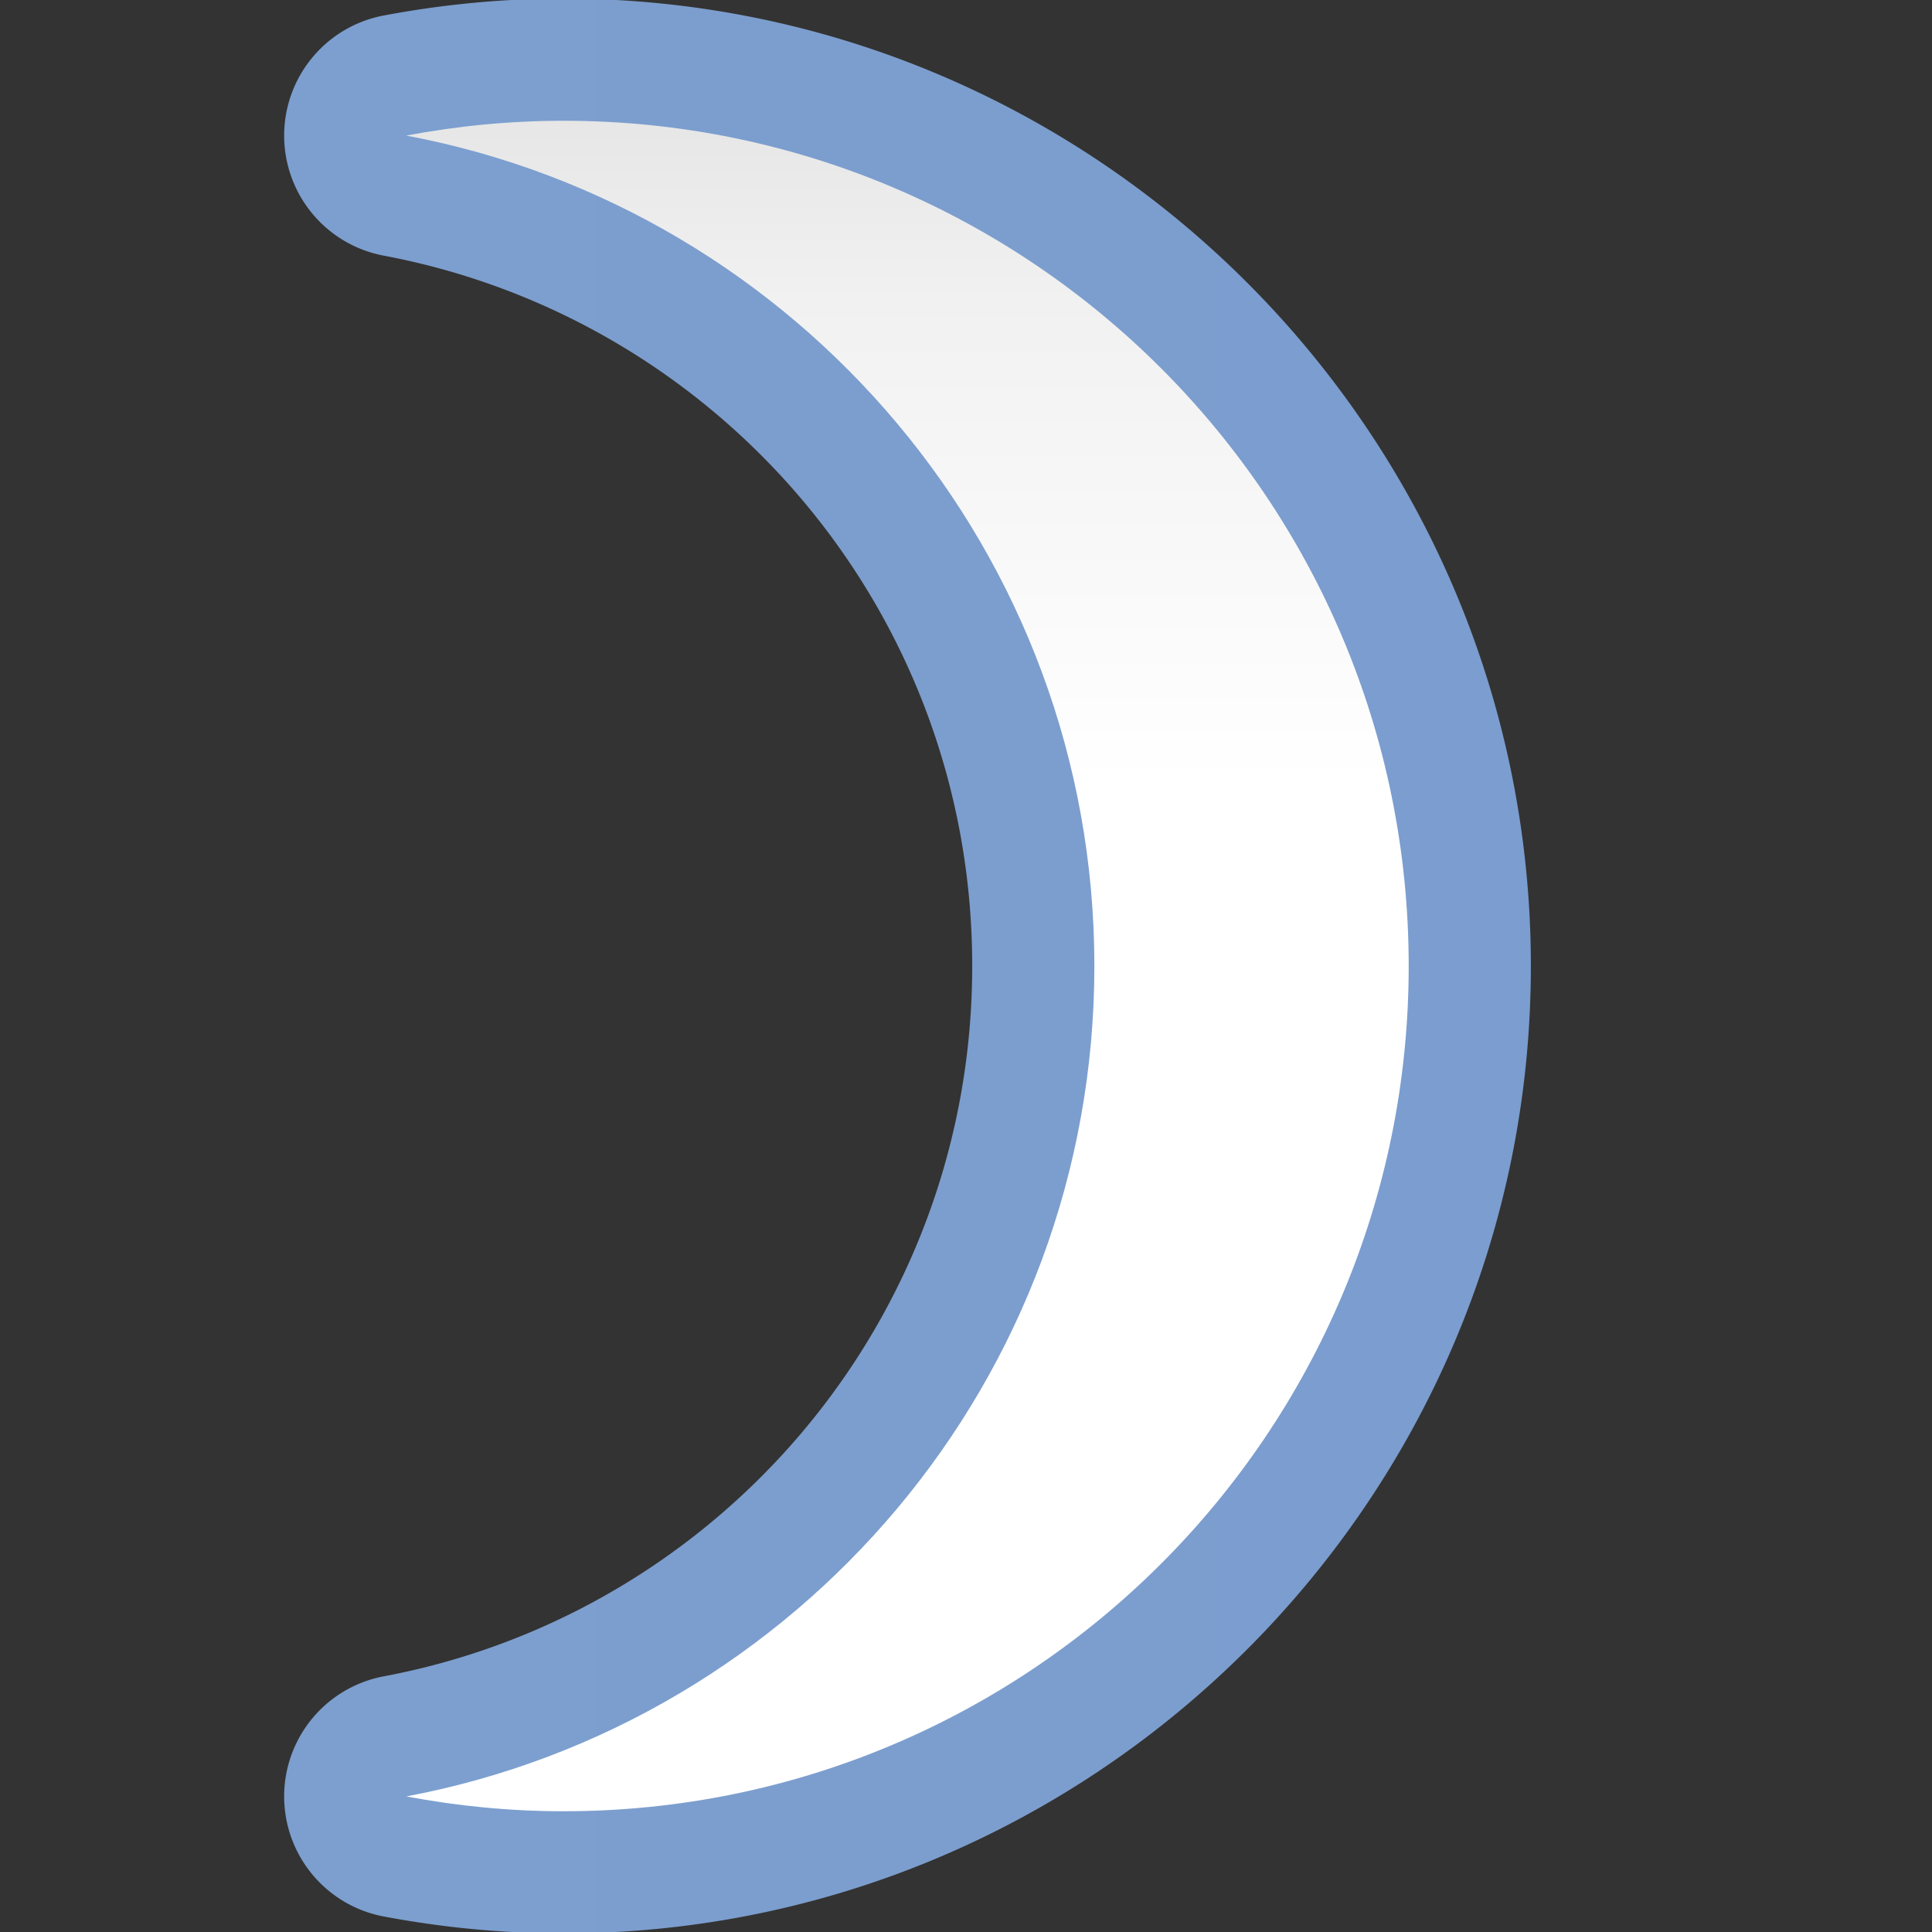 <?xml version="1.0" encoding="UTF-8" standalone="no"?>
<!-- Created with Inkscape (http://www.inkscape.org/) -->

<svg
   xmlns:dc="http://purl.org/dc/elements/1.1/"
   xmlns:cc="http://creativecommons.org/ns#"
   xmlns:rdf="http://www.w3.org/1999/02/22-rdf-syntax-ns#"
   xmlns:svg="http://www.w3.org/2000/svg"
   xmlns="http://www.w3.org/2000/svg"
   xmlns:xlink="http://www.w3.org/1999/xlink"
   xmlns:sodipodi="http://sodipodi.sourceforge.net/DTD/sodipodi-0.dtd"
   xmlns:inkscape="http://www.inkscape.org/namespaces/inkscape"
   version="1.1"
   id="svg2"
   width="128"
   height="128"
   viewBox="0 0 128 128"
   sodipodi:docname="sc_symbolshapes.moon.svg"
   inkscape:export-filename="/home/rizmut/Dokumen/Rizmut/Github/libreoffice-style-karasa-jaga/build/images_karasa_jaga/cmd/sc_symbolshapes.moon.png"
   inkscape:export-xdpi="12"
   inkscape:export-ydpi="12"
   inkscape:version="0.92.3 (unknown)">
  <rect x="0" y="0" width="128" height="128" fill="#333333" stroke="none"/>
  <defs
     id="defs6">
    <linearGradient
       id="linearGradient3369">
      <stop
         id="stop3372"
         offset="0"
         style="stop-color:#ffffff;stop-opacity:1;" />
      <stop
         style="stop-color:#ffffff;stop-opacity:1;"
         offset="0.594"
         id="stop3374" />
      <stop
         style="stop-color:#f1f1f1;stop-opacity:1;"
         offset="0.844"
         id="stop3376" />
      <stop
         id="stop3378"
         offset="0.906"
         style="stop-color:#eaeaea;stop-opacity:1;" />
      <stop
         id="stop3384"
         offset="1"
         style="stop-color:#dfdfdf;stop-opacity:1;" />
    </linearGradient>
    <linearGradient
       id="linearGradient7422">
      <stop
         style="stop-color:#7c9fcf;stop-opacity:1"
         offset="0"
         id="stop7424" />
      <stop
         id="stop5348"
         offset="0.5"
         style="stop-color:#7c9ece;stop-opacity:1" />
      <stop
         id="stop7426"
         offset="1"
         style="stop-color:#7b9dcf;stop-opacity:1" />
    </linearGradient>
    <linearGradient
       inkscape:collect="always"
       xlink:href="#linearGradient7422"
       id="linearGradient1406"
       x1="18.825"
       y1="64"
       x2="101.424"
       y2="64"
       gradientUnits="userSpaceOnUse" />
    <linearGradient
       inkscape:collect="always"
       xlink:href="#linearGradient3369"
       id="linearGradient1414"
       x1="72"
       y1="128"
       x2="72"
       y2="0"
       gradientUnits="userSpaceOnUse" />
  </defs>
  <sodipodi:namedview
     pagecolor="#ffffff"
     bordercolor="#666666"
     borderopacity="1"
     objecttolerance="10"
     gridtolerance="10"
     guidetolerance="10"
     inkscape:pageopacity="0"
     inkscape:pageshadow="2"
     inkscape:window-width="1366"
     inkscape:window-height="706"
     id="namedview4"
     showgrid="true"
     inkscape:snap-page="true"
     inkscape:snap-global="true"
     inkscape:zoom="1.8625617"
     inkscape:cx="-52.997938"
     inkscape:cy="93.576546"
     inkscape:window-x="0"
     inkscape:window-y="0"
     inkscape:window-maximized="1"
     inkscape:current-layer="svg2"
     inkscape:snap-smooth-nodes="true"
     showguides="false"
     inkscape:guide-bbox="true">
    <inkscape:grid
       type="xygrid"
       id="grid27"
       spacingx="8"
       spacingy="8"
       empspacing="2" />
    <sodipodi:guide
       position="51.972,56"
       orientation="0,1"
       id="guide841"
       inkscape:locked="false" />
  </sodipodi:namedview>
  <g
     id="g1437">
    <path
       d="m 37.33,-0.094 c -4.086,3.67e-6 -8.067,0.398 -11.908,1.121 a 8.095,8.095 0 0 0 0,15.91 C 47.607,21.111 64.412,40.504 64.412,64 c -1.5e-5,23.496 -16.805,42.889 -38.99,47.062 a 8.095,8.095 0 0 0 0,15.91 c 3.841,0.723 7.822,1.121 11.908,1.121 C 72.632,128.094 101.424,99.302 101.424,64 101.424,28.698 72.632,-0.094 37.33,-0.094 Z"
       id="path1396"
       style="opacity:1;fill:url(#linearGradient1406);fill-opacity:1.0;stroke:none;stroke-width:3.786;stroke-linecap:square;stroke-linejoin:bevel;stroke-miterlimit:4;stroke-dasharray:none;stroke-dashoffset:0;stroke-opacity:0.729"
       inkscape:original="M 37.330078 8 C 33.770124 8.0000032 30.293446 8.3473571 26.917969 8.9824219 C 52.86755 13.864601 72.505841 36.632215 72.505859 64 C 72.505841 91.367785 52.867551 114.13539 26.917969 119.01758 C 30.293446 119.65264 33.770124 119.99999 37.330078 120 C 68.257819 119.99998 93.33006 94.927741 93.330078 64 C 93.33006 33.072262 68.257817 8.0000214 37.330078 8 z "
       inkscape:radius="8.0939941"
       sodipodi:type="inkscape:offset" />
    <path
       inkscape:connector-curvature="0"
       id="path831"
       d="M 37.33,8 C 33.77,8 30.293,8.347 26.917,8.982 52.867,13.864 72.505,36.632 72.505,64 72.505,91.368 52.867,114.136 26.917,119.018 30.293,119.653 33.77,120 37.33,120 68.258,120 93.33,94.928 93.33,64 93.33,33.072 68.258,8 37.33,8 Z"
       style="opacity:1;fill:url(#linearGradient1414);fill-opacity:1;stroke:none;stroke-width:3.786;stroke-linecap:square;stroke-linejoin:bevel;stroke-miterlimit:4;stroke-dasharray:none;stroke-dashoffset:0;stroke-opacity:0.729" />
  </g>
</svg>
